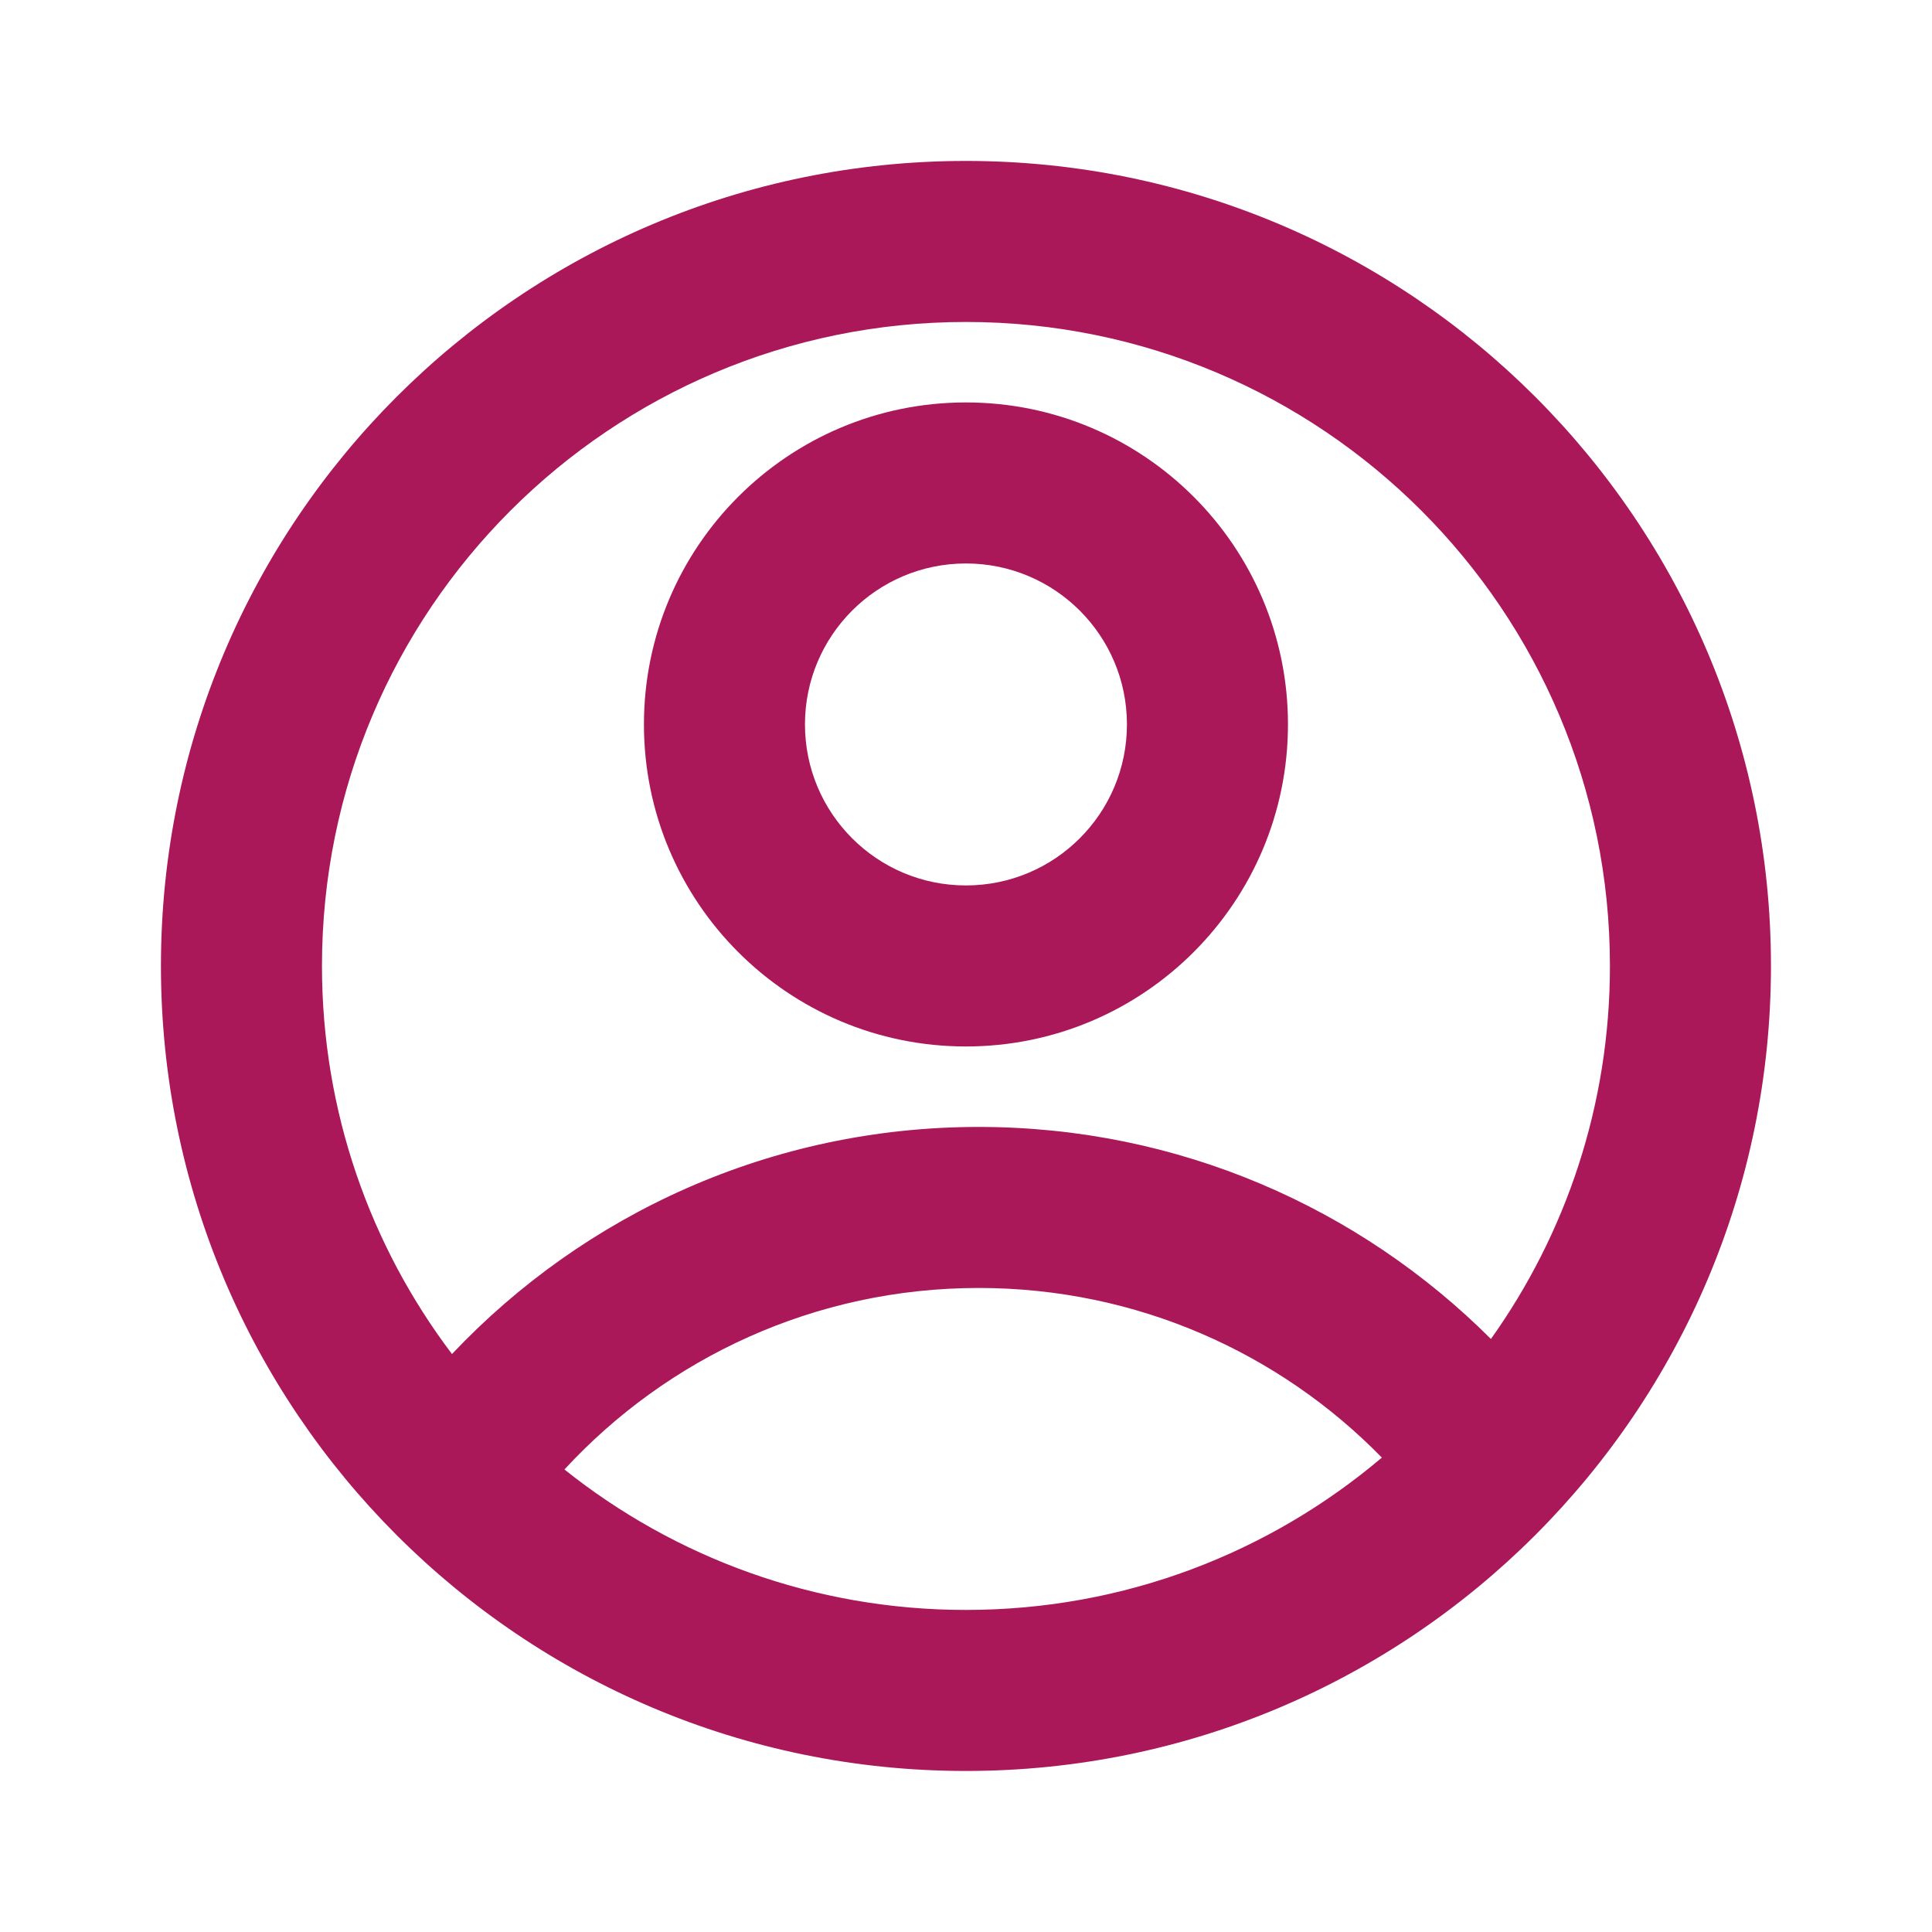 <svg width="20" height="20" viewBox="0 0 20 20" fill="none" xmlns="http://www.w3.org/2000/svg">
<path d="M9.999 1.666C14.602 1.666 18.333 5.397 18.333 9.999C18.333 14.602 14.602 18.333 9.999 18.333C5.397 18.333 1.666 14.602 1.666 9.999C1.666 5.397 5.397 1.666 9.999 1.666ZM10.132 13.333C8.436 13.333 6.909 14.057 5.843 15.212C6.983 16.122 8.428 16.666 9.999 16.666C11.641 16.666 13.143 16.073 14.305 15.089C13.246 14.005 11.768 13.333 10.132 13.333ZM9.999 3.333C6.317 3.333 3.333 6.317 3.333 9.999C3.333 11.508 3.834 12.9 4.679 14.017C6.046 12.569 7.984 11.666 10.132 11.666C12.203 11.666 14.077 12.505 15.434 13.861C16.21 12.772 16.666 11.439 16.666 9.999C16.666 6.317 13.681 3.333 9.999 3.333ZM9.999 4.166C11.84 4.166 13.333 5.658 13.333 7.499C13.333 9.34 11.84 10.833 9.999 10.833C8.158 10.833 6.666 9.34 6.666 7.499C6.666 5.658 8.158 4.166 9.999 4.166ZM9.999 5.833C9.079 5.833 8.333 6.579 8.333 7.499C8.333 8.42 9.079 9.166 9.999 9.166C10.92 9.166 11.666 8.42 11.666 7.499C11.666 6.579 10.92 5.833 9.999 5.833Z" fill="#AB185A"/>
</svg>
